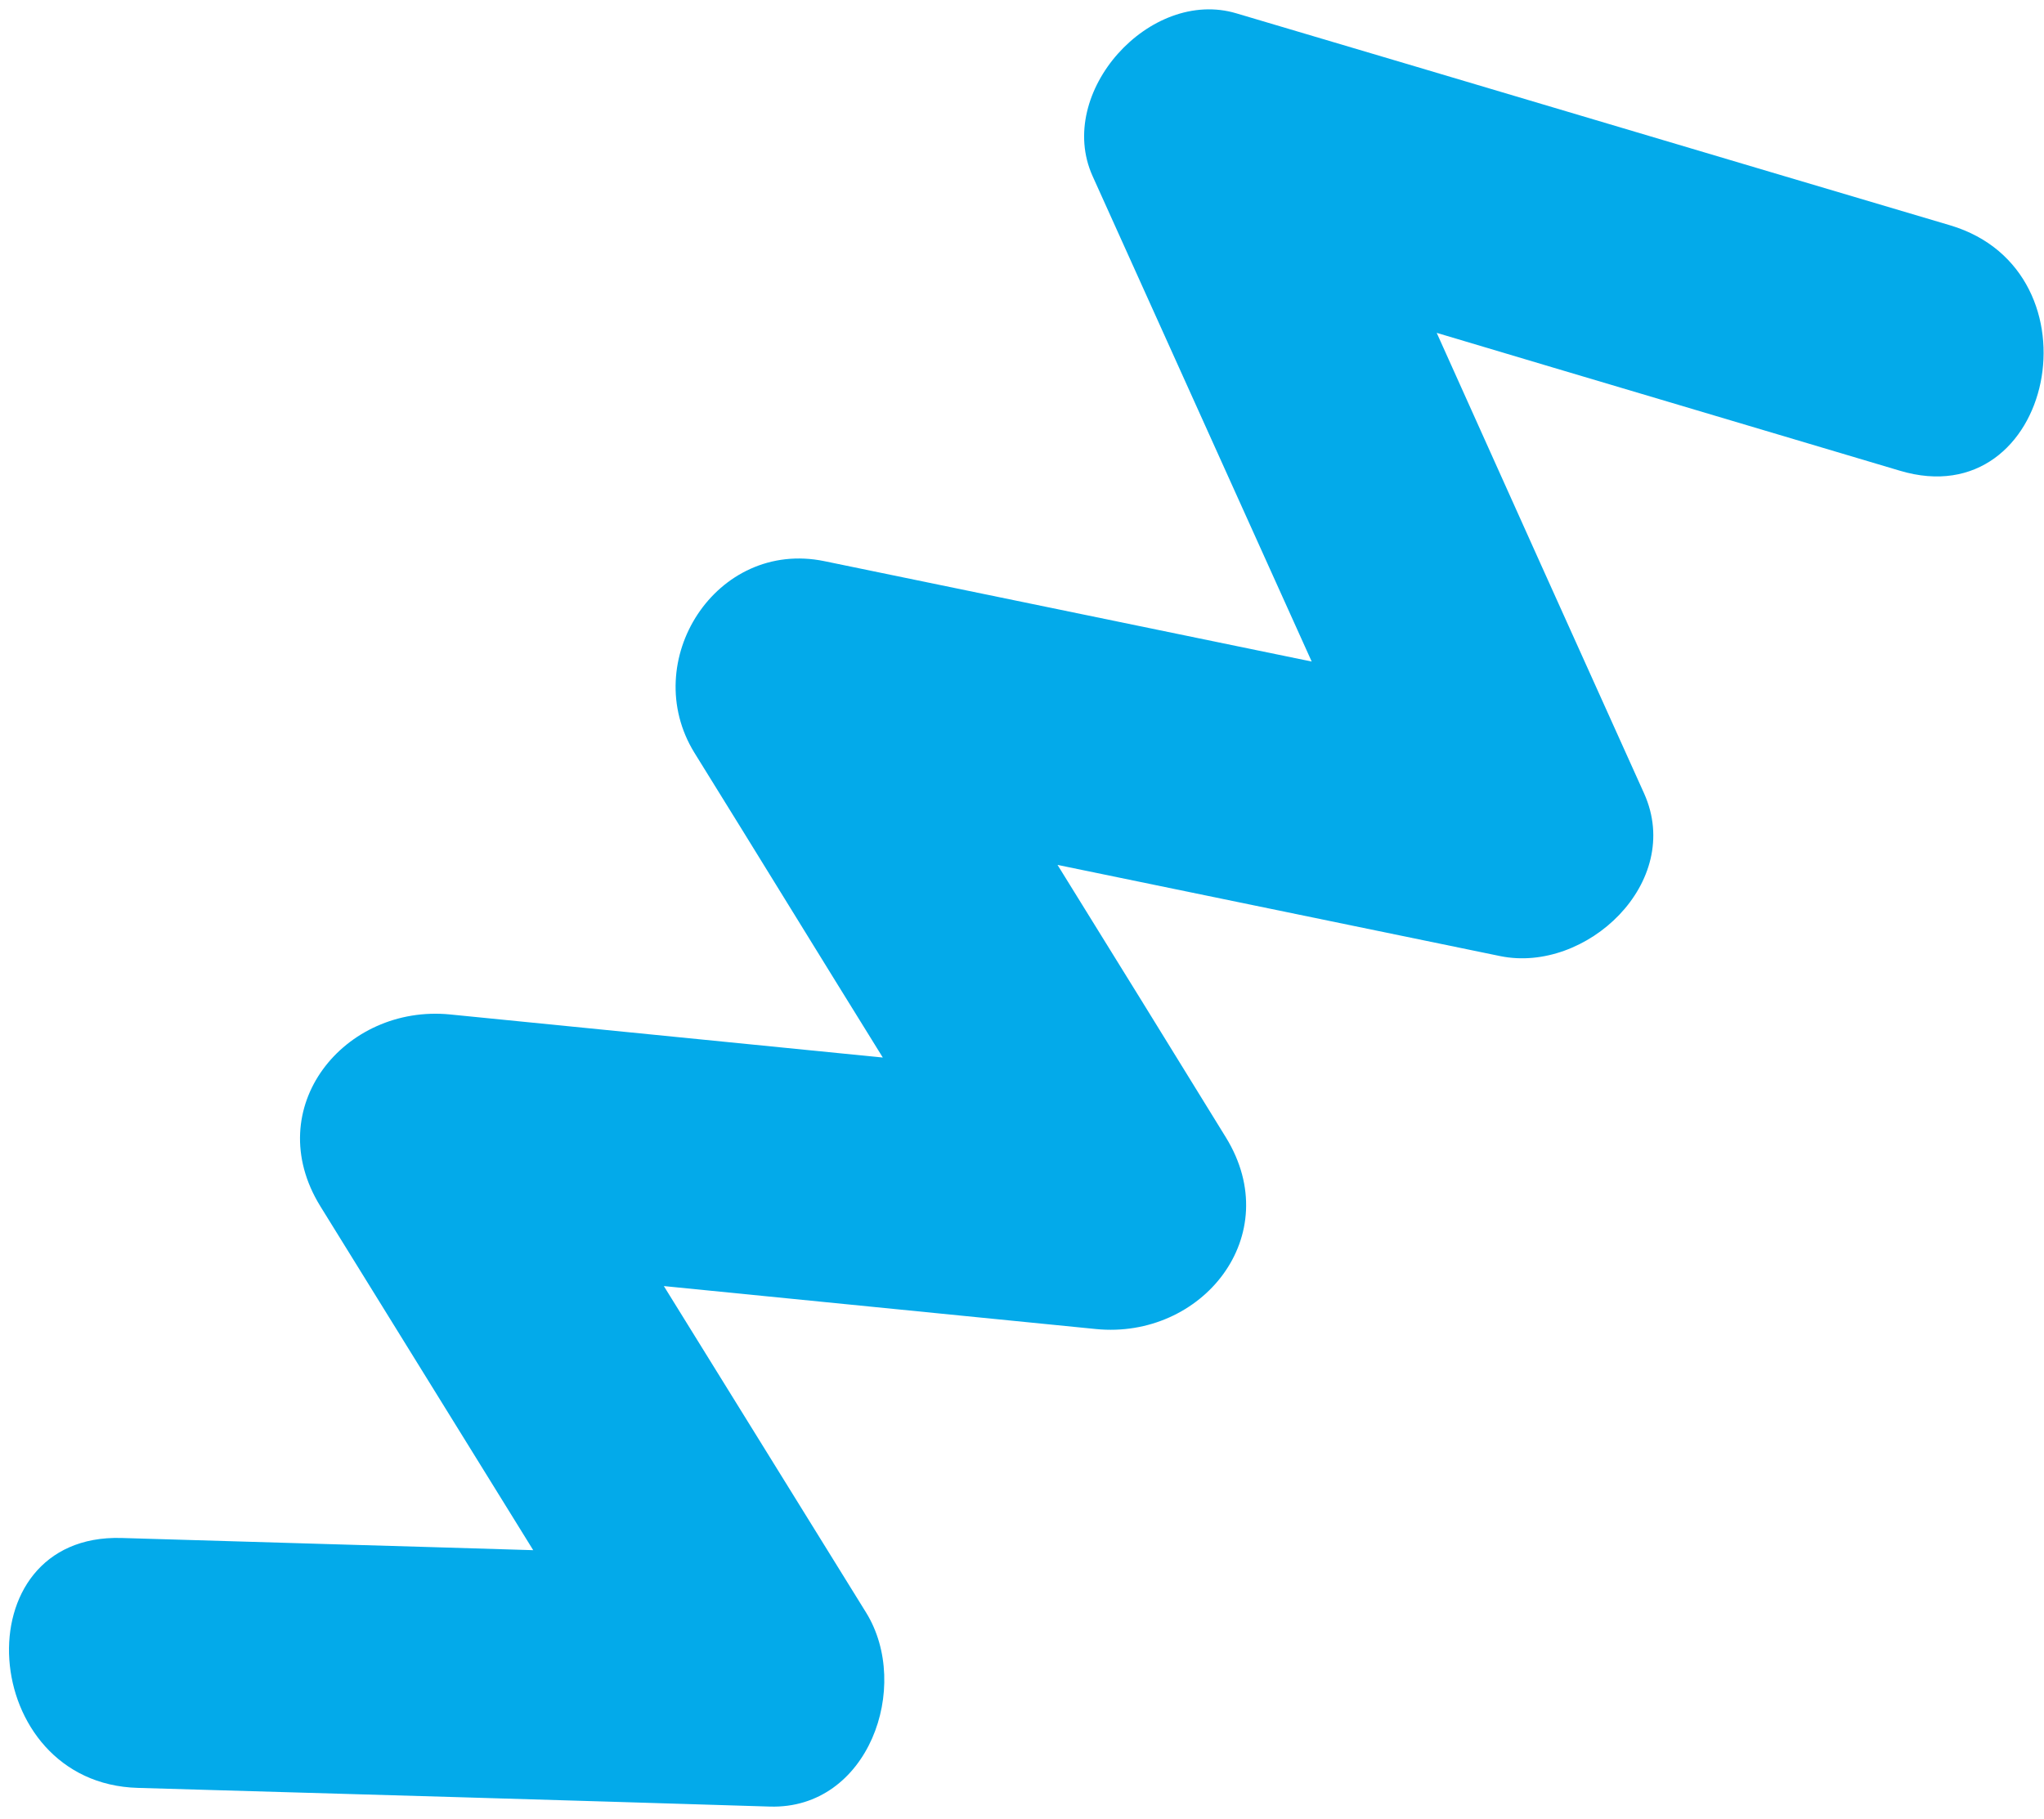 <svg width="100" height="89" viewBox="0 0 100 89" fill="none" xmlns="http://www.w3.org/2000/svg">
<path d="M95.421 11.028C83.769 7.577 72.147 4.107 60.496 0.655C56.255 -0.619 51.615 4.531 53.452 8.613C57.025 16.531 60.599 24.45 64.173 32.368C56.227 30.731 48.281 29.094 40.335 27.457C35.03 26.364 31.217 32.36 33.974 36.832C37.056 41.796 40.108 46.779 43.19 51.743C36.127 51.039 29.09 50.34 22.027 49.636C16.854 49.12 12.705 54.196 15.667 59.011C19.138 64.631 22.615 70.227 26.087 75.847C19.373 75.64 12.654 75.457 5.94 75.25C-1.923 75.031 -1.09 87.265 6.749 87.478C17.048 87.773 27.372 88.073 37.666 88.392C42.491 88.536 44.607 82.515 42.374 78.902C39.069 73.567 35.783 68.26 32.478 62.925C39.516 63.624 46.578 64.328 53.616 65.027C58.79 65.543 62.938 60.467 59.976 55.652C57.238 51.209 54.5 46.766 51.738 42.318C58.963 43.807 66.165 45.291 73.391 46.779C77.592 47.645 82.391 43.178 80.436 38.822C77.052 31.318 73.668 23.814 70.289 16.286C77.832 18.541 85.38 20.771 92.948 23.031C100.491 25.286 102.94 13.278 95.421 11.028Z" fill="#03AAEA"/>
</svg>
